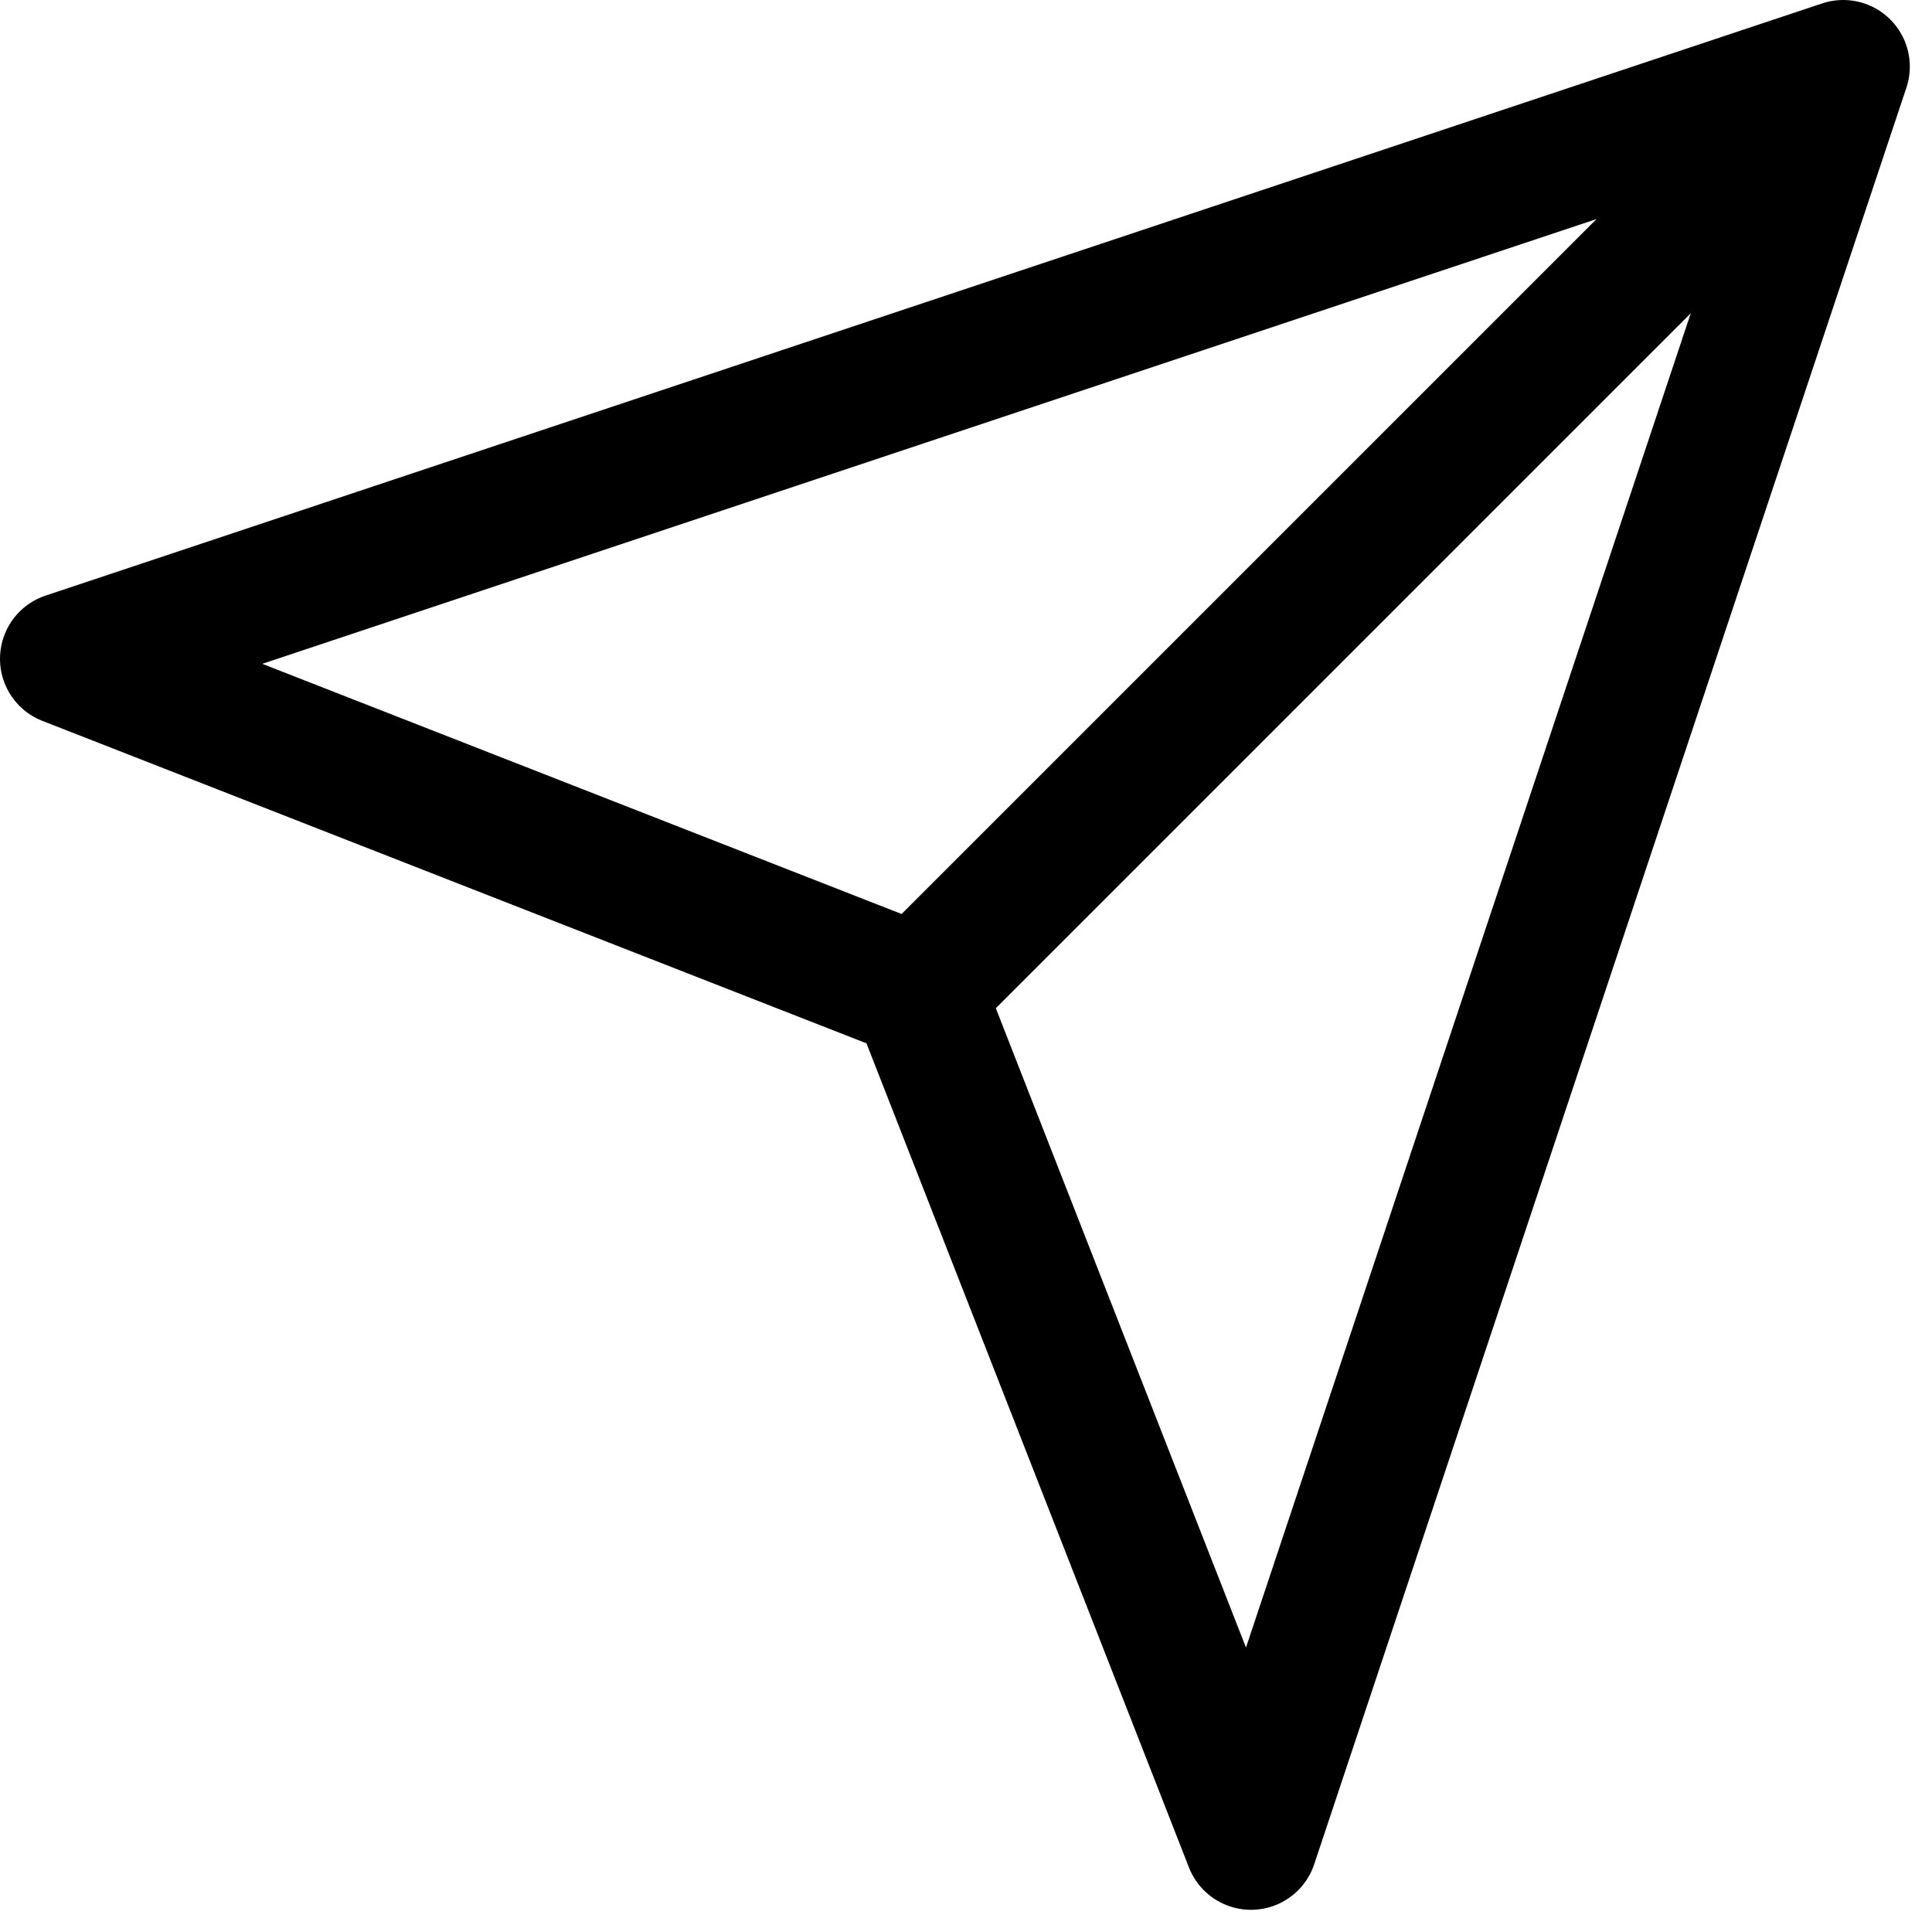 <svg width="29" height="29" viewBox="0 0 29 29" fill="none" xmlns="http://www.w3.org/2000/svg">
<path d="M27.667 1L13.778 14.889M27.667 1L1 9.889L13.778 14.889L27.667 1ZM27.667 1L18.778 27.667L13.778 14.889L27.667 1Z" stroke="black" stroke-width="2" stroke-linecap="round" stroke-linejoin="round"/>
</svg>
